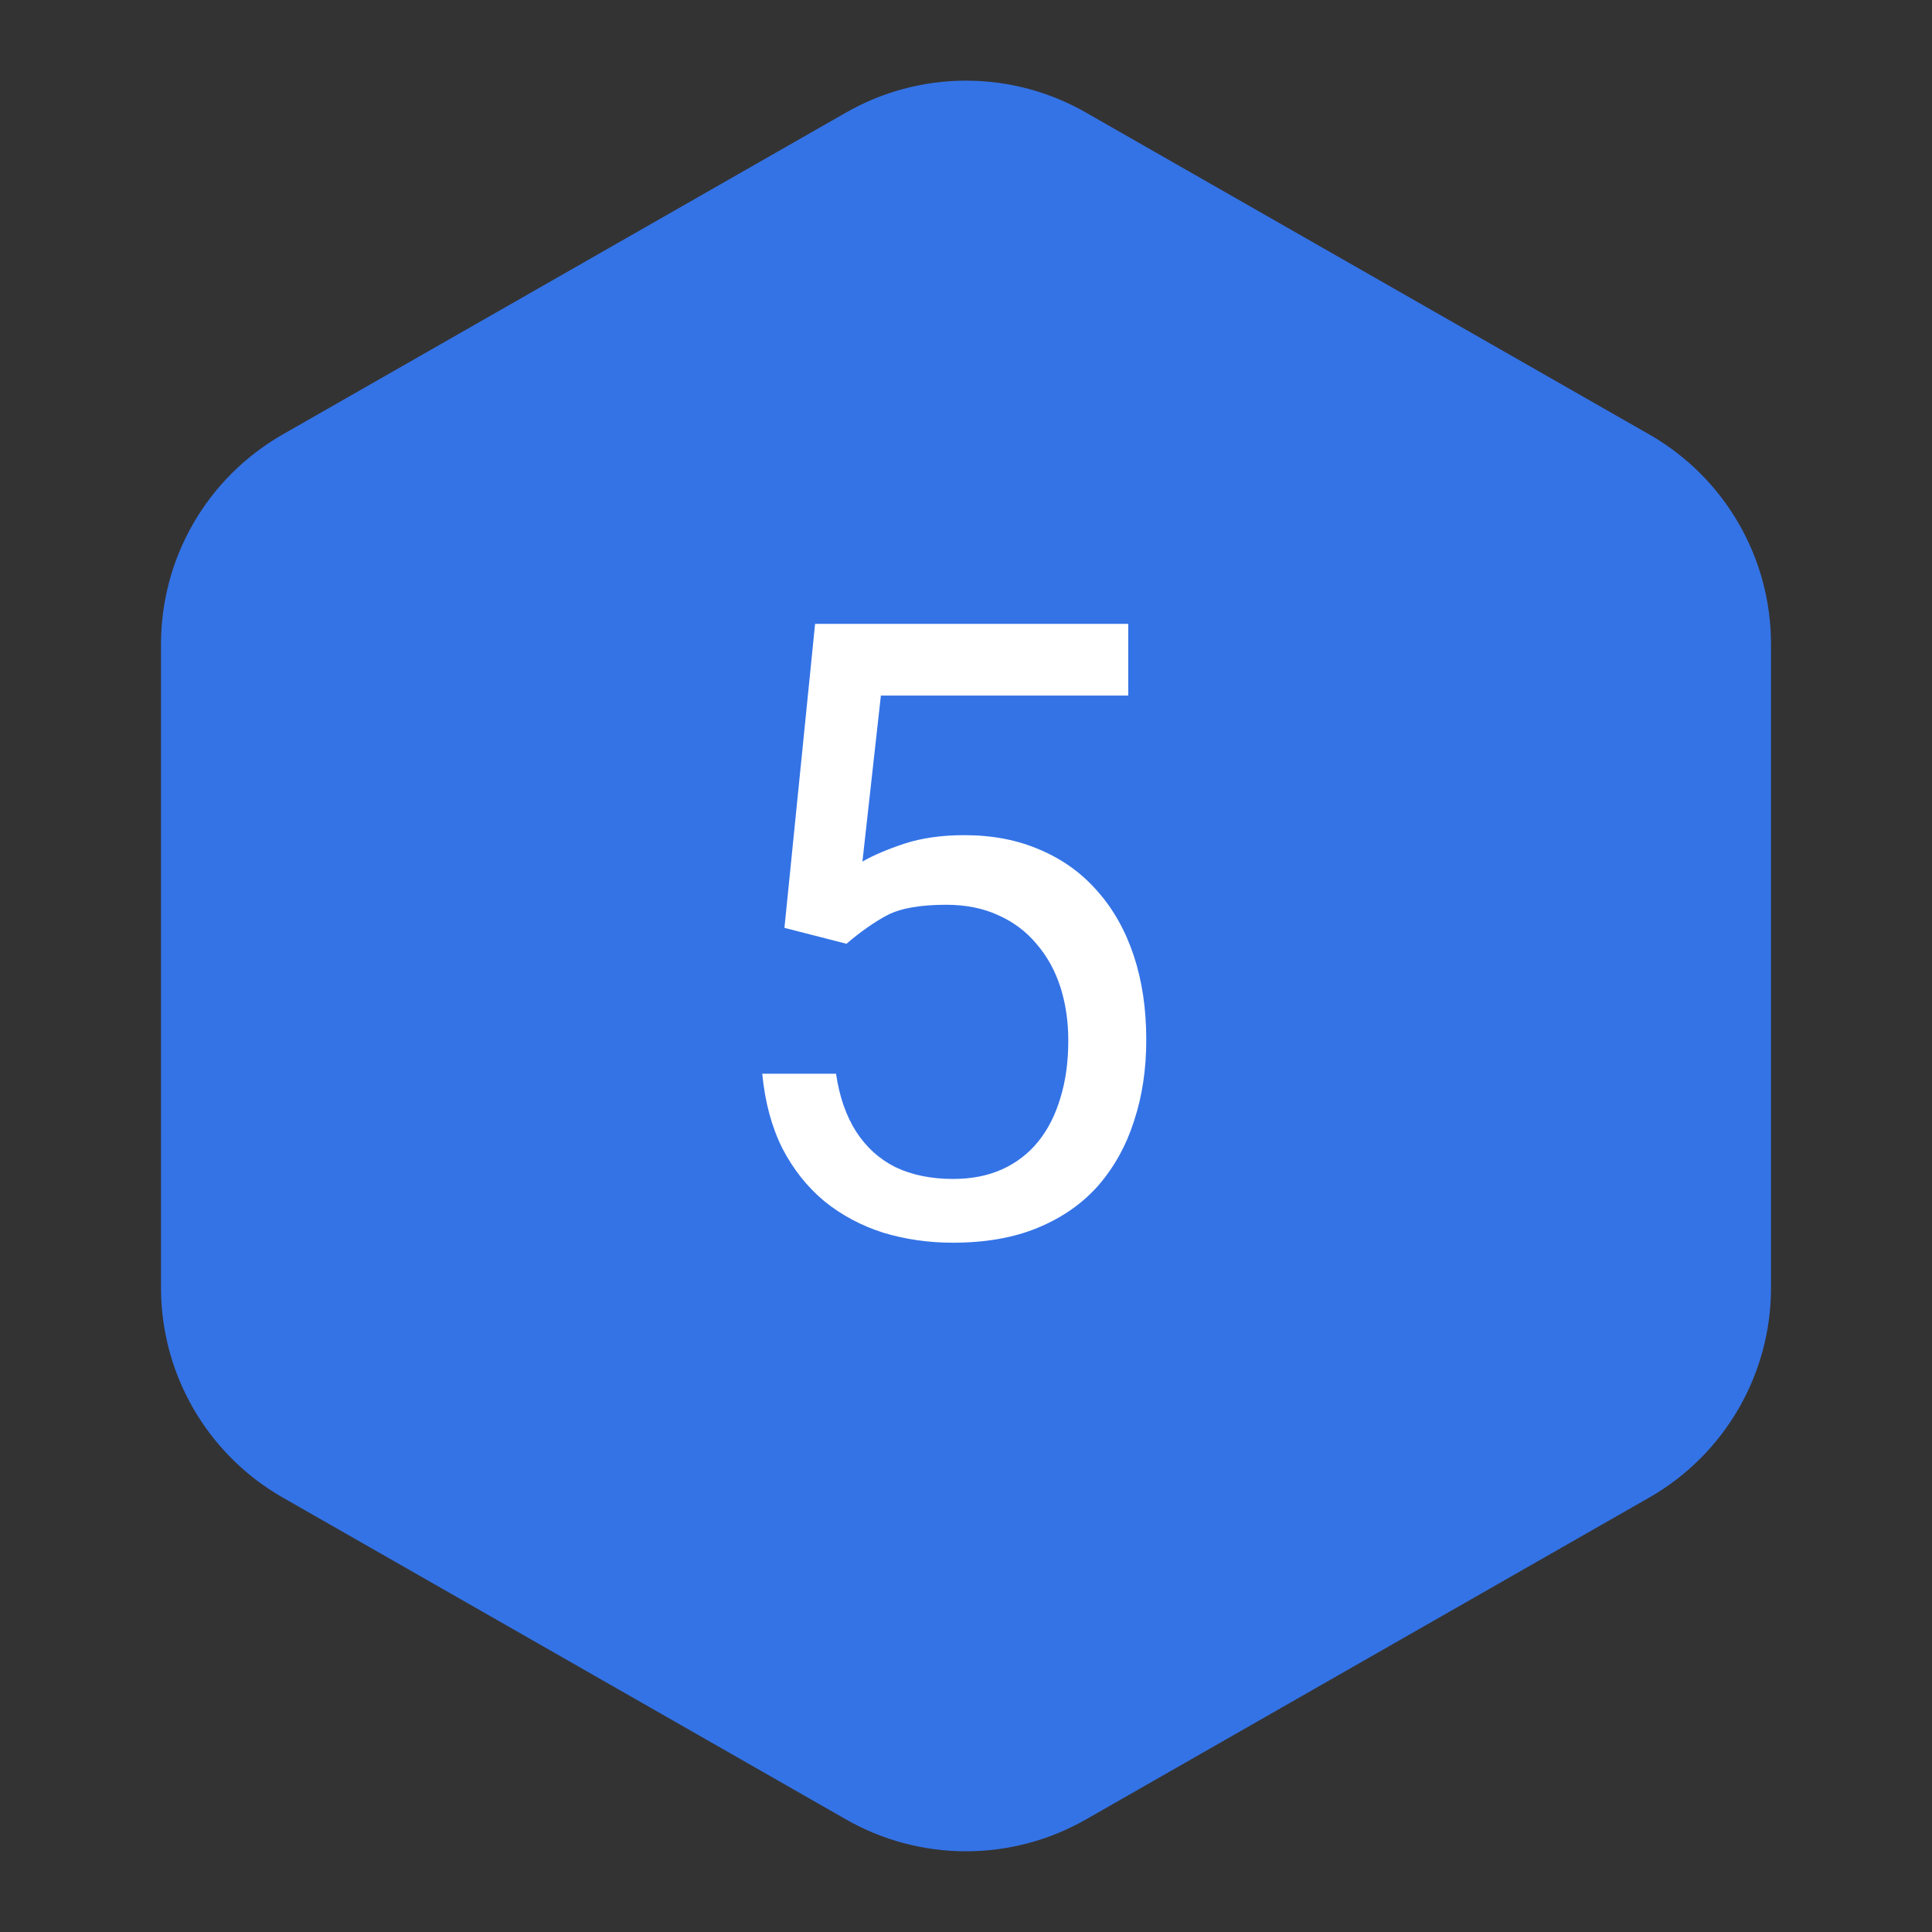 <svg width="36" height="36" viewBox="0 0 36 36" fill="none" xmlns="http://www.w3.org/2000/svg">
<rect x="0" y="0" width="36" height="36" fill="#333333" stroke="none"/>
<path d="M31.5 24V12C31.5 11.473 31.361 10.957 31.097 10.501C30.834 10.046 30.456 9.668 30 9.405L19.5 3.405C19.044 3.141 18.527 3.003 18 3.003C17.473 3.003 16.956 3.141 16.5 3.405L6 9.405C5.544 9.668 5.166 10.046 4.903 10.501C4.639 10.957 4.501 11.473 4.5 12V24C4.501 24.526 4.639 25.042 4.903 25.498C5.166 25.953 5.544 26.332 6 26.595L16.5 32.595C16.956 32.858 17.473 32.996 18 32.996C18.527 32.996 19.044 32.858 19.5 32.595L30 26.595C30.456 26.332 30.834 25.953 31.097 25.498C31.361 25.042 31.5 24.526 31.5 24Z" fill="#3473E6" stroke="#3473E6" stroke-width="3" stroke-linecap="round" stroke-linejoin="round"/>
<path d="M15.773 17.586L14.617 17.289L15.188 11.625H21.023V12.961H16.414L16.07 16.054C16.279 15.934 16.542 15.823 16.859 15.718C17.182 15.614 17.552 15.562 17.969 15.562C18.495 15.562 18.966 15.653 19.383 15.836C19.799 16.013 20.154 16.268 20.445 16.601C20.742 16.934 20.969 17.336 21.125 17.804C21.281 18.273 21.359 18.797 21.359 19.375C21.359 19.922 21.284 20.424 21.133 20.882C20.987 21.341 20.766 21.742 20.469 22.086C20.172 22.424 19.797 22.687 19.344 22.875C18.896 23.062 18.367 23.156 17.758 23.156C17.299 23.156 16.865 23.093 16.453 22.968C16.047 22.838 15.682 22.643 15.359 22.382C15.042 22.117 14.781 21.789 14.578 21.398C14.38 21.002 14.255 20.539 14.203 20.007H15.578C15.641 20.434 15.766 20.794 15.953 21.086C16.141 21.377 16.385 21.599 16.688 21.75C16.995 21.895 17.352 21.968 17.758 21.968C18.102 21.968 18.406 21.909 18.672 21.789C18.938 21.669 19.162 21.497 19.344 21.273C19.526 21.049 19.664 20.778 19.758 20.461C19.857 20.143 19.906 19.786 19.906 19.39C19.906 19.031 19.857 18.698 19.758 18.39C19.659 18.083 19.51 17.815 19.312 17.586C19.12 17.356 18.883 17.179 18.602 17.054C18.32 16.924 17.997 16.859 17.633 16.859C17.148 16.859 16.781 16.924 16.531 17.054C16.287 17.184 16.034 17.362 15.773 17.586Z" fill="white"/>
</svg>

